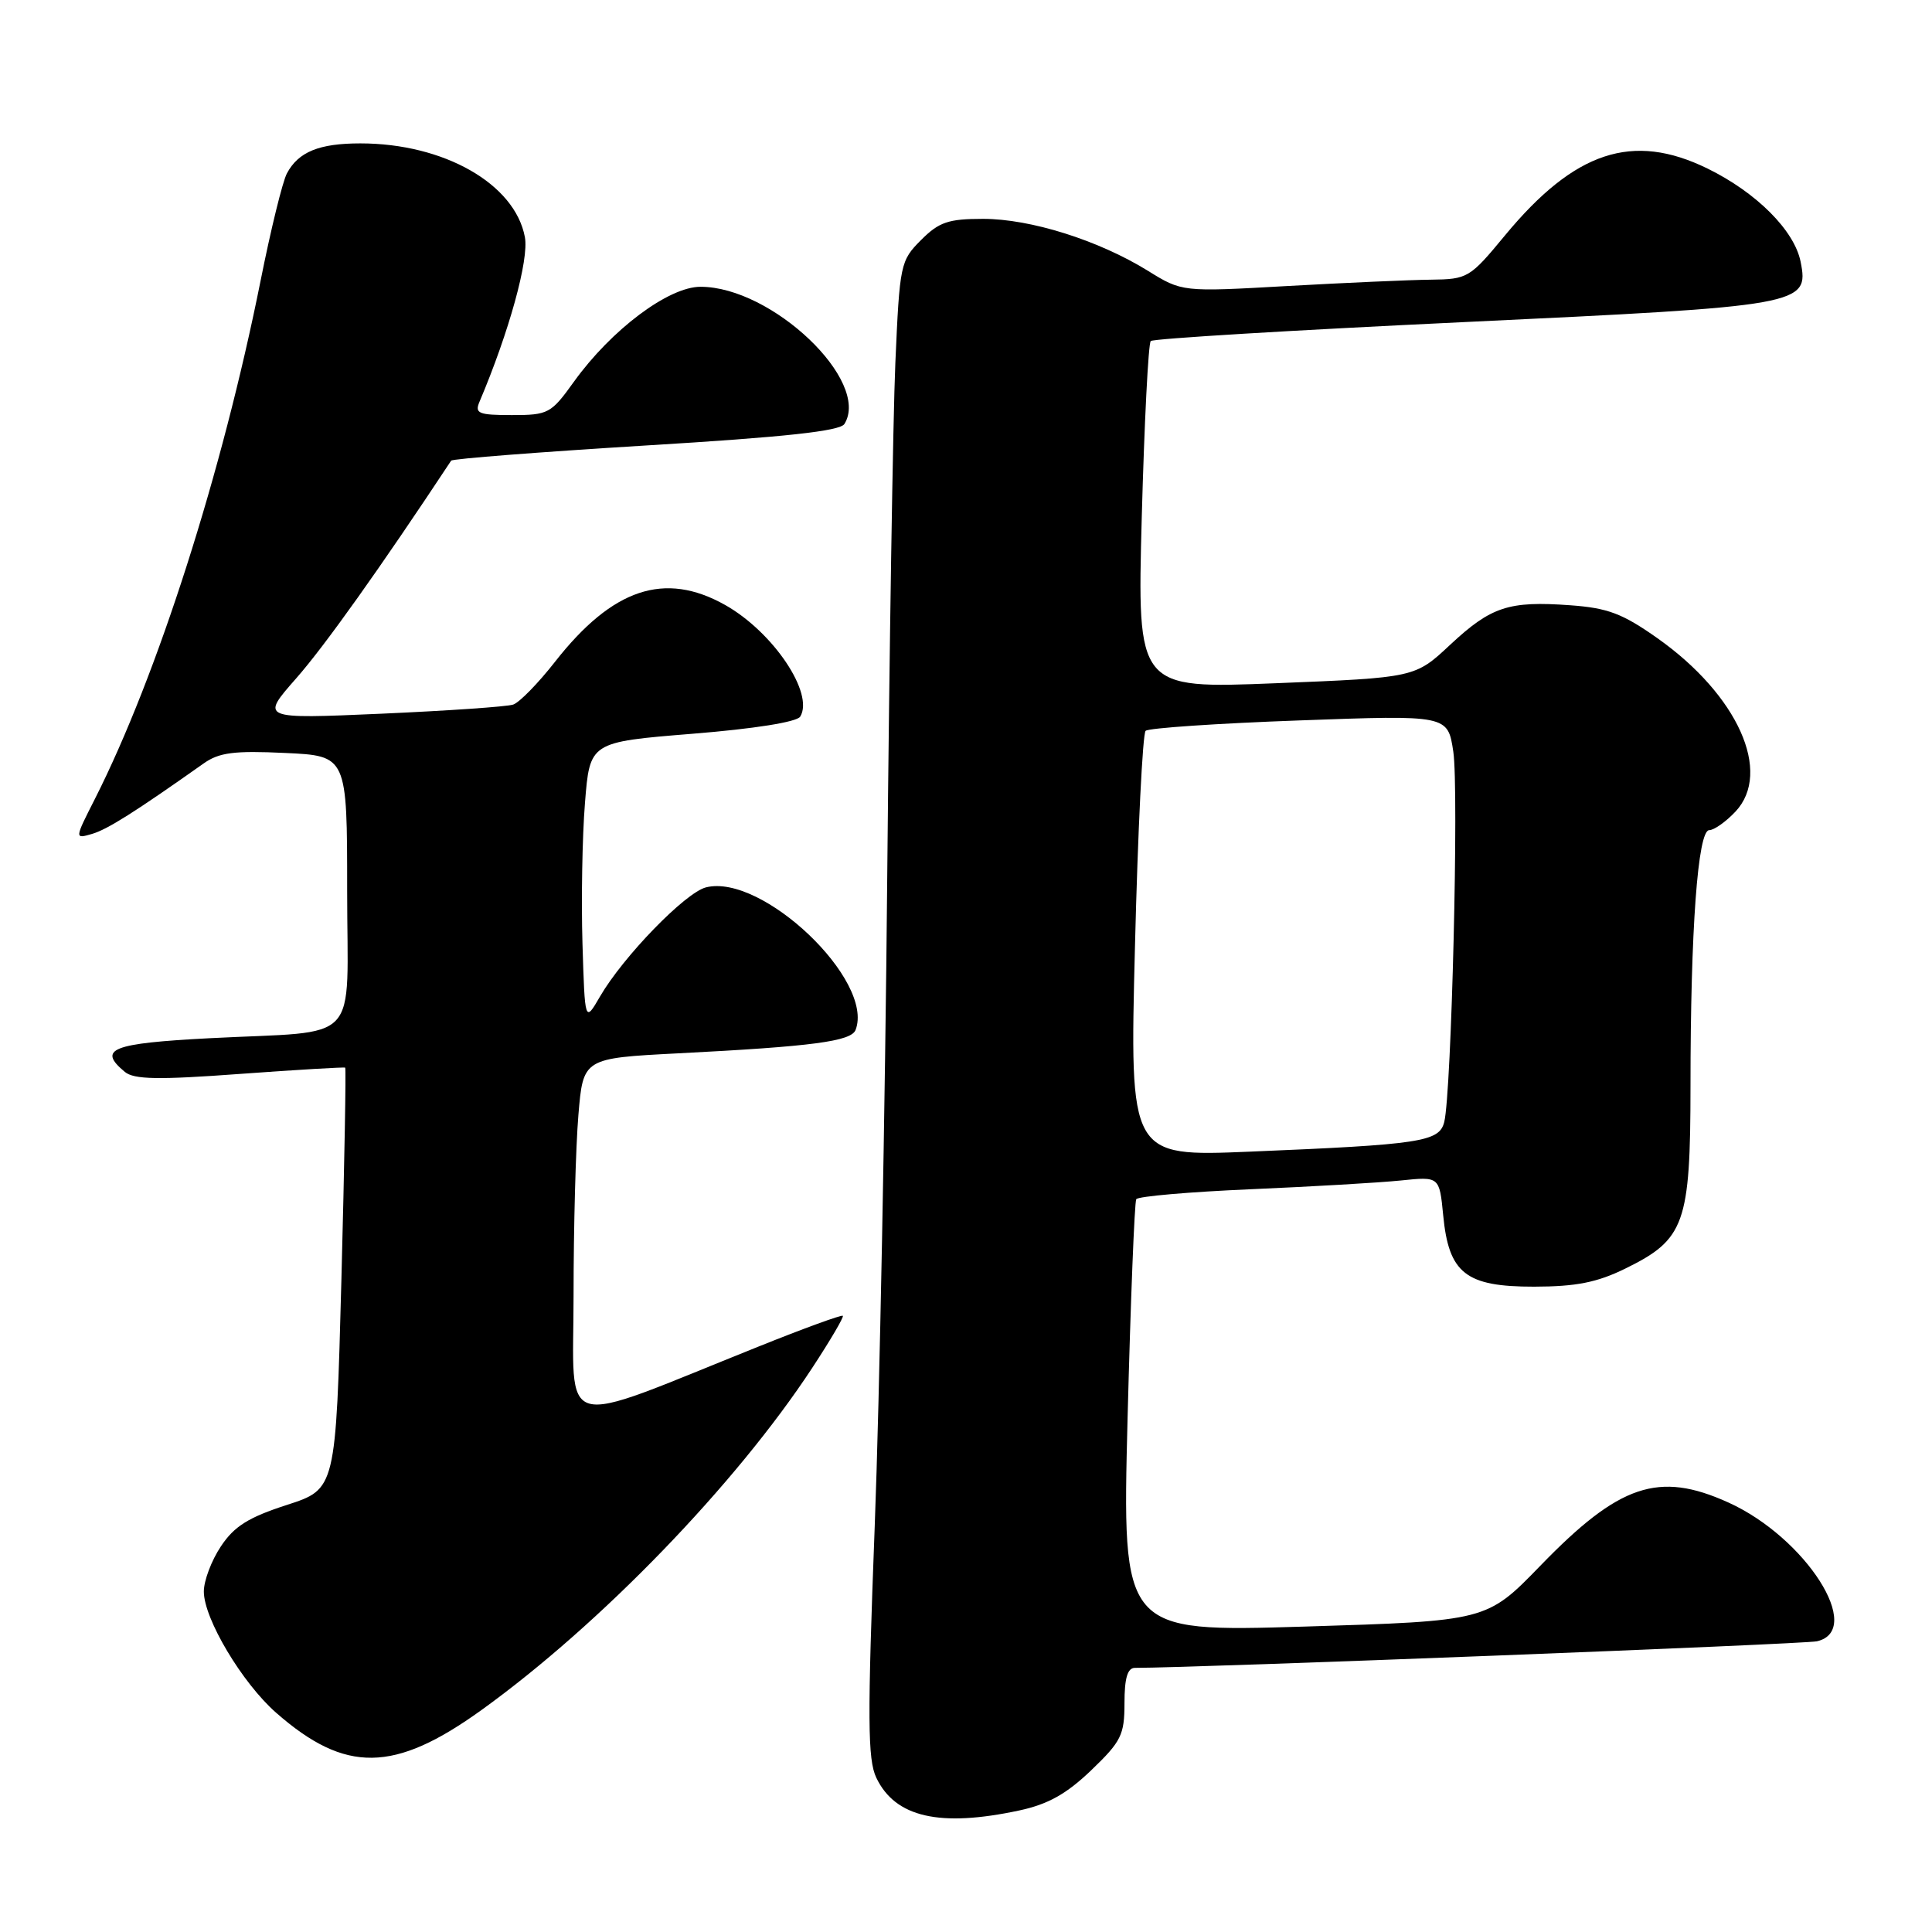 <?xml version="1.0" encoding="UTF-8" standalone="no"?>
<!DOCTYPE svg PUBLIC "-//W3C//DTD SVG 1.1//EN" "http://www.w3.org/Graphics/SVG/1.1/DTD/svg11.dtd" >
<svg xmlns="http://www.w3.org/2000/svg" xmlns:xlink="http://www.w3.org/1999/xlink" version="1.1" viewBox="0 0 256 256">
 <g >
 <path fill="currentColor"
d=" M 135.04 239.90 C 138.87 239.08 141.30 237.72 144.59 234.57 C 148.57 230.75 149.00 229.89 149.00 225.67 C 149.00 222.36 149.40 221.00 150.38 221.00 C 158.58 221.00 239.07 217.86 240.75 217.48 C 247.12 216.02 239.27 203.72 229.00 199.08 C 219.78 194.91 214.57 196.66 204.11 207.46 C 197.00 214.79 197.00 214.79 172.85 215.53 C 148.69 216.26 148.69 216.26 149.41 187.93 C 149.81 172.34 150.33 159.28 150.56 158.90 C 150.80 158.52 157.63 157.93 165.74 157.58 C 173.86 157.23 182.80 156.71 185.62 156.42 C 190.73 155.89 190.73 155.89 191.23 161.03 C 191.97 168.74 194.22 170.50 203.28 170.49 C 208.84 170.48 211.62 169.93 215.35 168.10 C 223.25 164.23 223.99 162.17 224.00 143.90 C 224.00 123.20 224.97 110.00 226.48 110.00 C 227.12 110.00 228.69 108.89 229.96 107.54 C 234.86 102.32 230.27 92.10 219.64 84.58 C 214.98 81.29 213.04 80.56 208.06 80.20 C 199.91 79.61 197.59 80.37 192.16 85.43 C 187.50 89.79 187.50 89.79 169.09 90.53 C 150.68 91.27 150.68 91.27 151.29 68.51 C 151.63 56.00 152.16 45.50 152.48 45.19 C 152.79 44.87 171.38 43.75 193.77 42.69 C 238.94 40.56 239.73 40.42 238.59 34.68 C 237.76 30.53 232.74 25.51 226.25 22.33 C 216.33 17.48 208.66 20.02 199.42 31.19 C 194.75 36.84 194.49 37.00 189.56 37.06 C 186.78 37.09 178.23 37.47 170.57 37.90 C 156.63 38.69 156.63 38.69 152.07 35.86 C 145.54 31.83 136.55 29.00 130.27 29.00 C 125.66 29.00 124.42 29.42 122.04 31.81 C 119.31 34.54 119.21 35.01 118.64 48.06 C 118.32 55.45 117.84 86.25 117.56 116.50 C 117.29 146.75 116.55 185.27 115.91 202.10 C 114.93 227.79 114.96 233.15 116.12 235.57 C 118.63 240.81 124.52 242.15 135.04 239.90 Z  M 63.81 226.58 C 79.55 215.24 97.49 196.69 107.62 181.26 C 110.01 177.62 111.84 174.51 111.68 174.35 C 111.52 174.19 106.47 176.03 100.45 178.45 C 73.44 189.28 76.00 190.00 76.00 171.61 C 76.00 162.64 76.29 151.91 76.64 147.76 C 77.27 140.22 77.27 140.22 89.89 139.57 C 107.71 138.66 112.79 137.98 113.37 136.47 C 115.89 129.91 100.99 115.71 93.55 117.58 C 90.82 118.26 82.56 126.77 79.50 132.05 C 77.50 135.50 77.50 135.50 77.18 125.00 C 77.01 119.22 77.15 110.86 77.51 106.42 C 78.15 98.33 78.15 98.33 91.72 97.23 C 99.96 96.57 105.58 95.67 106.03 94.96 C 107.92 91.89 102.45 83.75 96.08 80.16 C 88.07 75.66 81.17 77.96 73.55 87.68 C 71.32 90.53 68.83 93.08 68.00 93.36 C 67.17 93.64 59.30 94.18 50.51 94.57 C 34.51 95.27 34.51 95.27 39.25 89.88 C 42.98 85.65 50.36 75.29 59.78 61.04 C 59.94 60.79 71.56 59.89 85.58 59.03 C 104.10 57.91 111.31 57.12 111.89 56.18 C 115.41 50.49 102.30 38.00 92.82 38.00 C 88.58 38.00 81.00 43.69 76.04 50.59 C 73.02 54.80 72.65 55.00 67.83 55.00 C 63.41 55.00 62.88 54.78 63.53 53.25 C 67.46 43.98 70.11 34.39 69.55 31.42 C 68.23 24.36 58.82 19.00 47.75 19.00 C 42.29 19.00 39.54 20.12 38.02 22.97 C 37.45 24.02 35.88 30.42 34.53 37.19 C 29.44 62.64 20.84 89.54 12.57 105.87 C 9.88 111.17 9.88 111.17 12.19 110.50 C 14.22 109.91 17.83 107.63 27.00 101.15 C 29.03 99.71 31.04 99.45 37.75 99.77 C 46.00 100.15 46.00 100.15 46.00 118.00 C 46.00 138.82 48.16 136.51 27.75 137.57 C 14.77 138.25 12.89 139.00 16.54 142.03 C 17.75 143.04 20.96 143.10 31.79 142.30 C 39.33 141.75 45.61 141.38 45.74 141.47 C 45.87 141.56 45.64 154.17 45.24 169.48 C 44.50 197.31 44.50 197.31 38.02 199.41 C 32.94 201.05 31.04 202.23 29.27 204.90 C 28.02 206.77 27.00 209.47 27.01 210.90 C 27.02 214.50 32.09 223.00 36.59 226.95 C 45.77 235.00 52.23 234.92 63.81 226.58 Z  M 150.39 125.38 C 150.77 110.05 151.41 97.21 151.80 96.84 C 152.18 96.47 161.35 95.85 172.17 95.46 C 191.84 94.74 191.84 94.74 192.57 99.60 C 193.32 104.60 192.33 144.81 191.37 148.67 C 190.71 151.29 188.32 151.66 165.59 152.60 C 149.68 153.26 149.68 153.26 150.39 125.38 Z "/>
</g>
</svg>